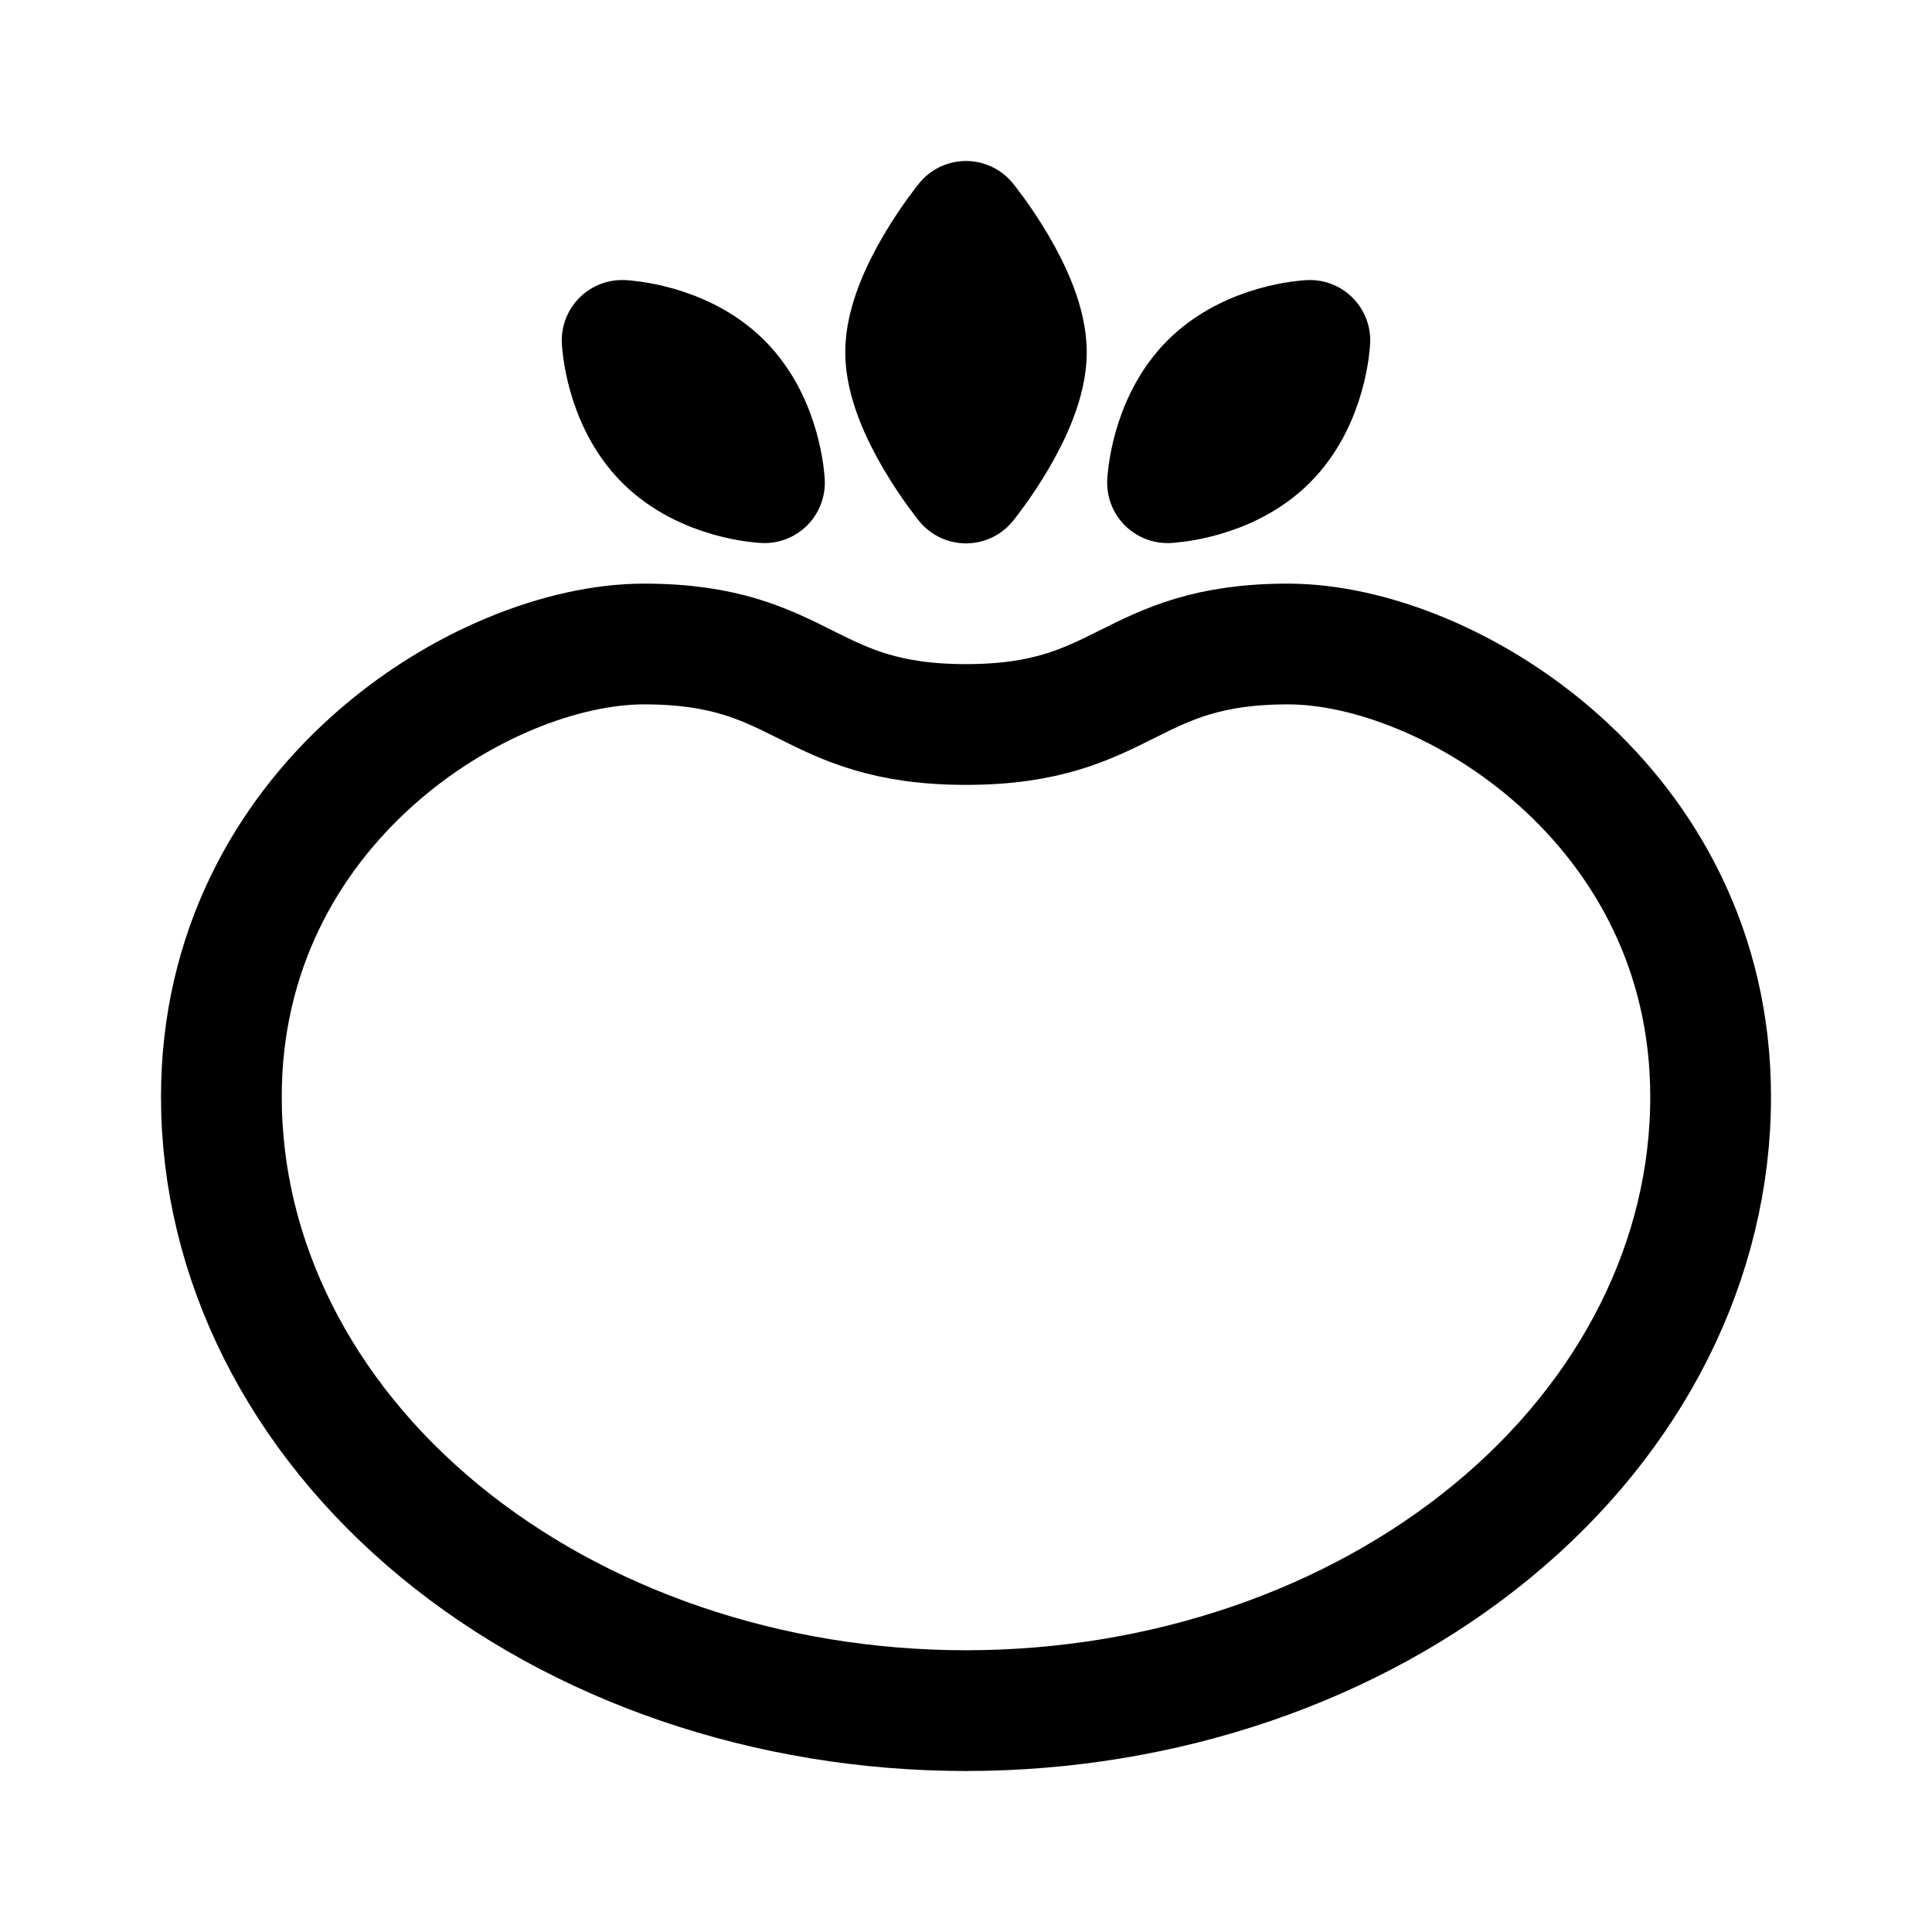<svg xmlns="http://www.w3.org/2000/svg" width="76" height="76" fill="none" viewBox="0 0 192 192"><path stroke="#000" stroke-linejoin="round" stroke-width="12" d="M148.326 152.134C162.204 140.694 170 125.178 170 109c0-29-26-45-42-45s-16 8-32 8-16-8-32-8-42 16-42 45c0 16.178 7.796 31.694 21.674 43.134C57.552 163.573 76.374 170 96 170s38.448-6.427 52.326-17.866zM90 35c0-5.632 6-13 6-13s6 7.368 6 13-6 13-6 13-6-7.368-6-13zm-23.929 8.728c-3.982-3.983-4.243-9.9-4.243-9.9s5.917.26 9.9 4.243 4.243 9.9 4.243 9.9-5.917-.26-9.9-4.243zm59.858 0c3.983-3.983 4.243-9.9 4.243-9.9s-5.917.26-9.9 4.243c-3.982 3.983-4.243 9.9-4.243 9.9s5.917-.26 9.9-4.243z"/></svg>